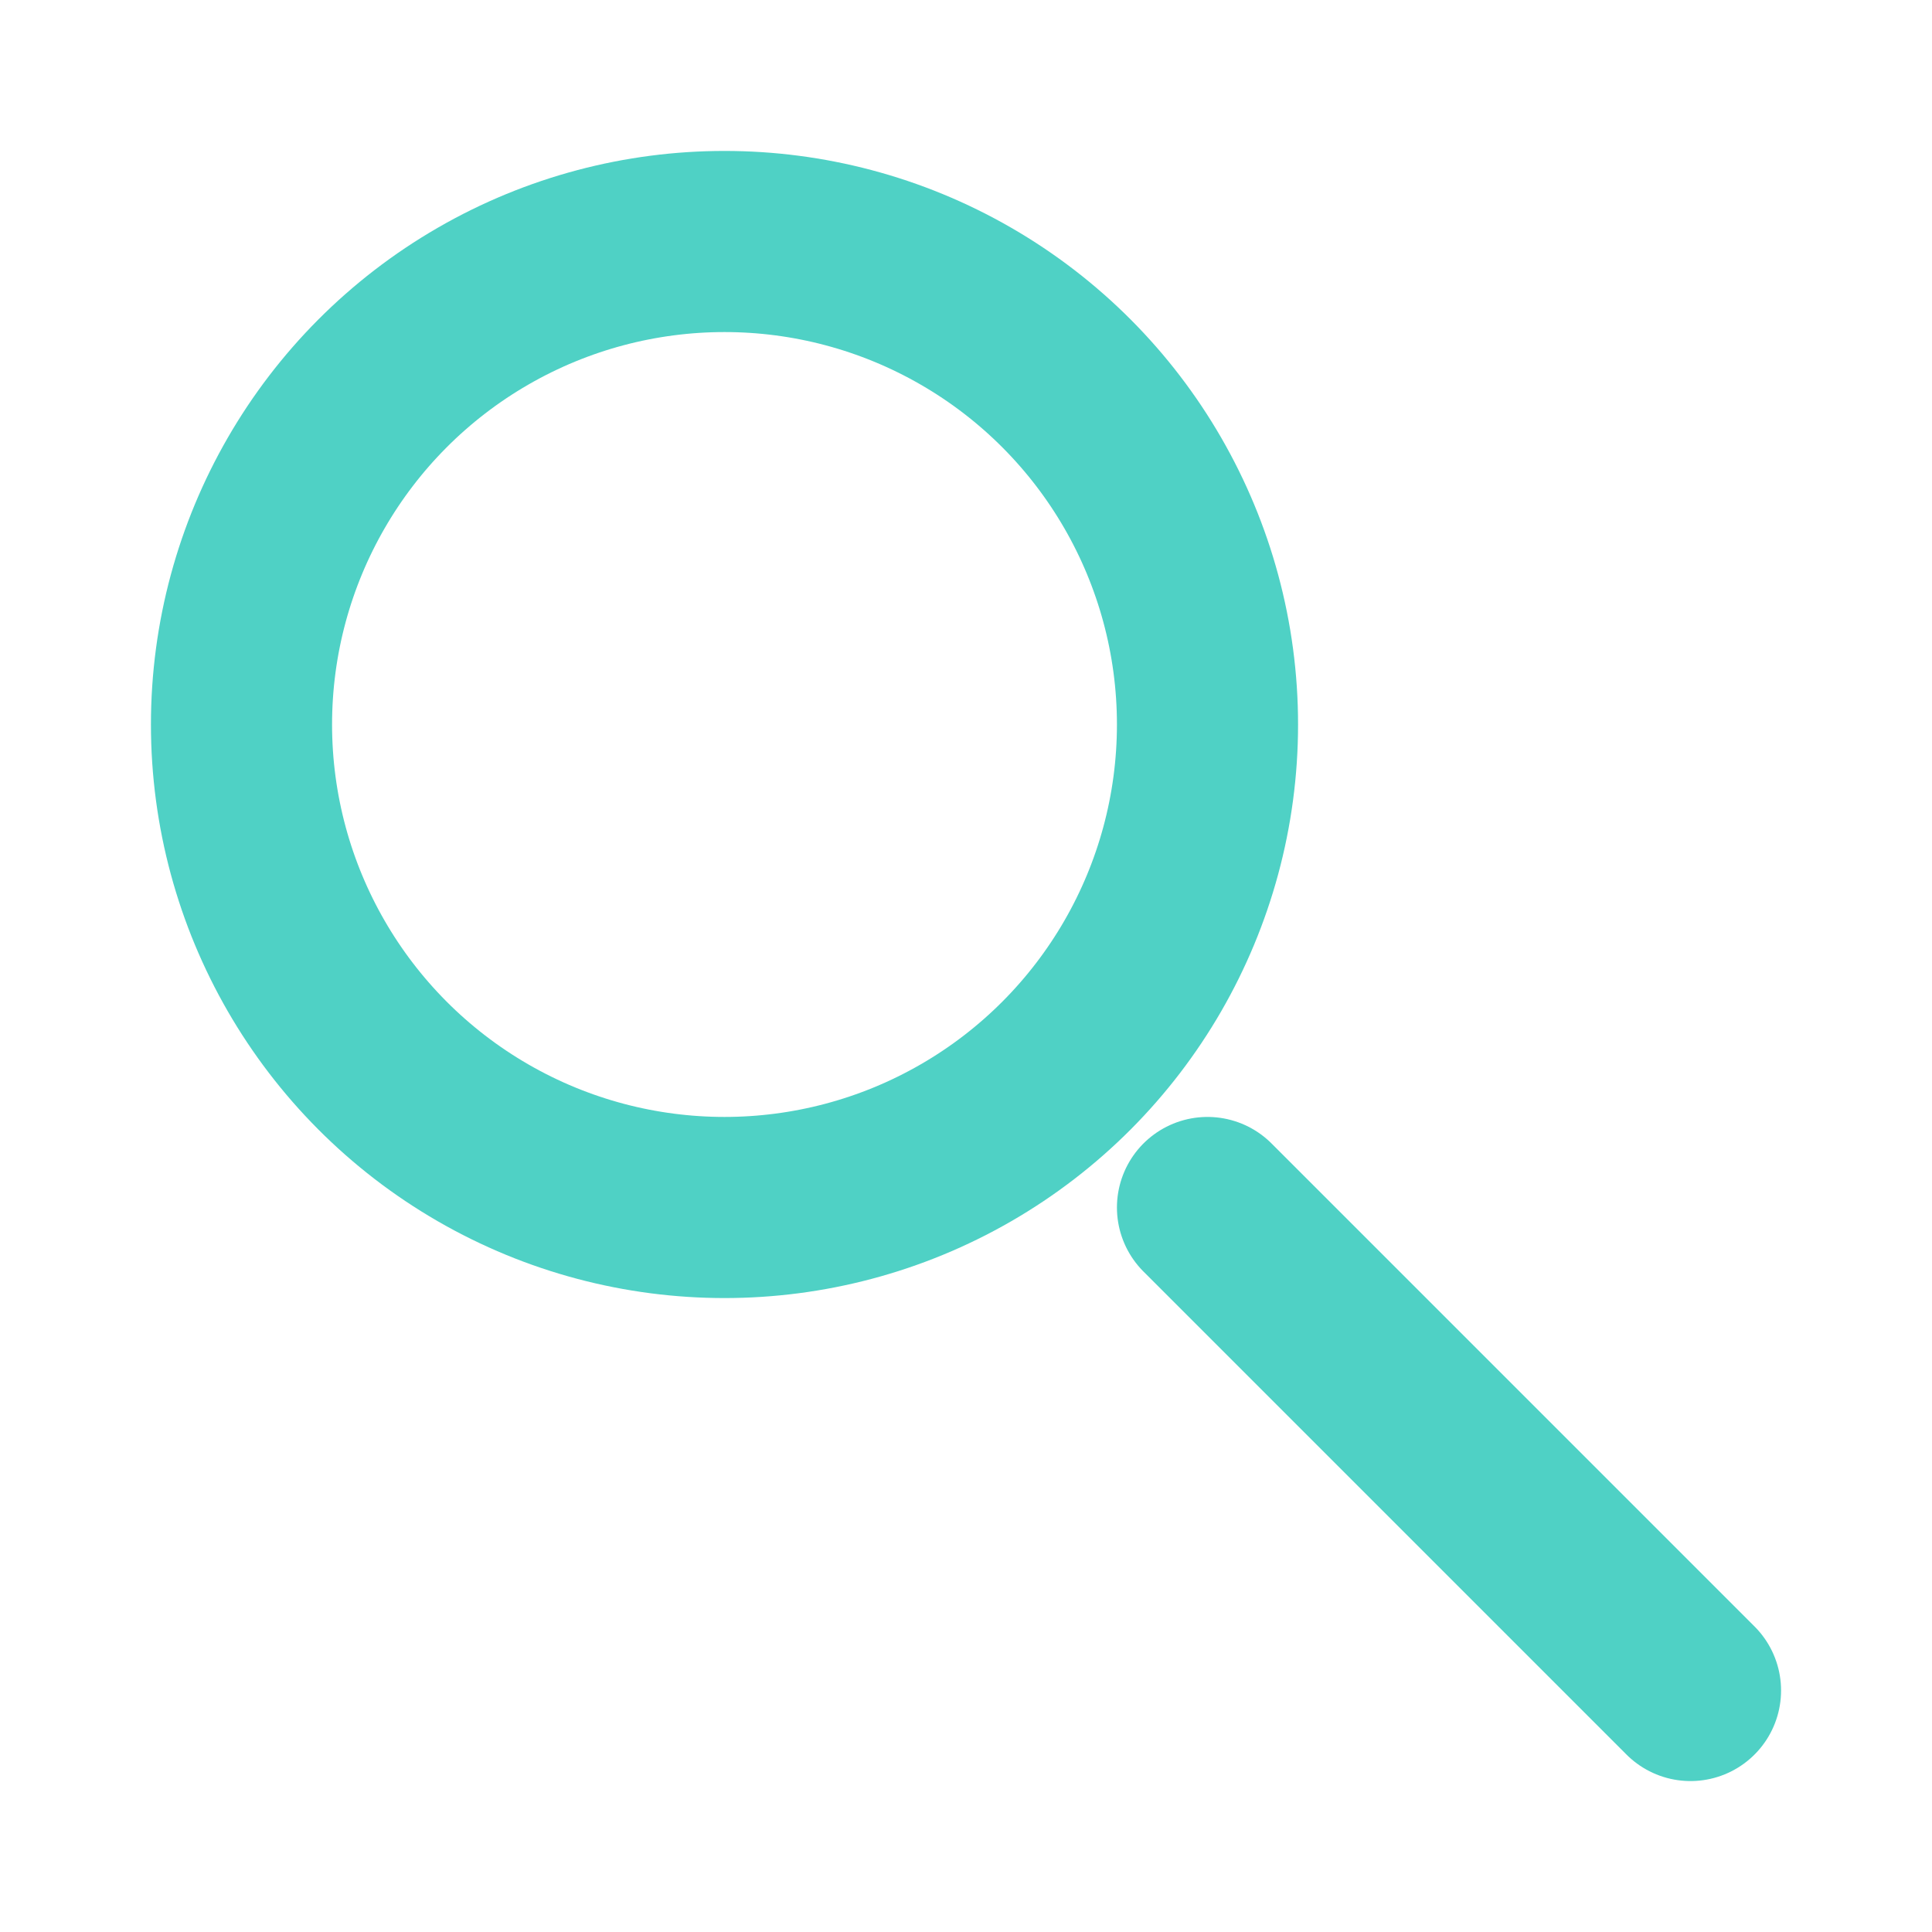 <svg xmlns="http://www.w3.org/2000/svg" viewBox="0 0 32 32">
  <circle cx="12" cy="12" r="8" fill="none" stroke="#4FD1C5" stroke-width="3"/>
  <path d="m20 20 8 8" stroke="#4FD1C5" stroke-width="3" stroke-linecap="round"/>
</svg>